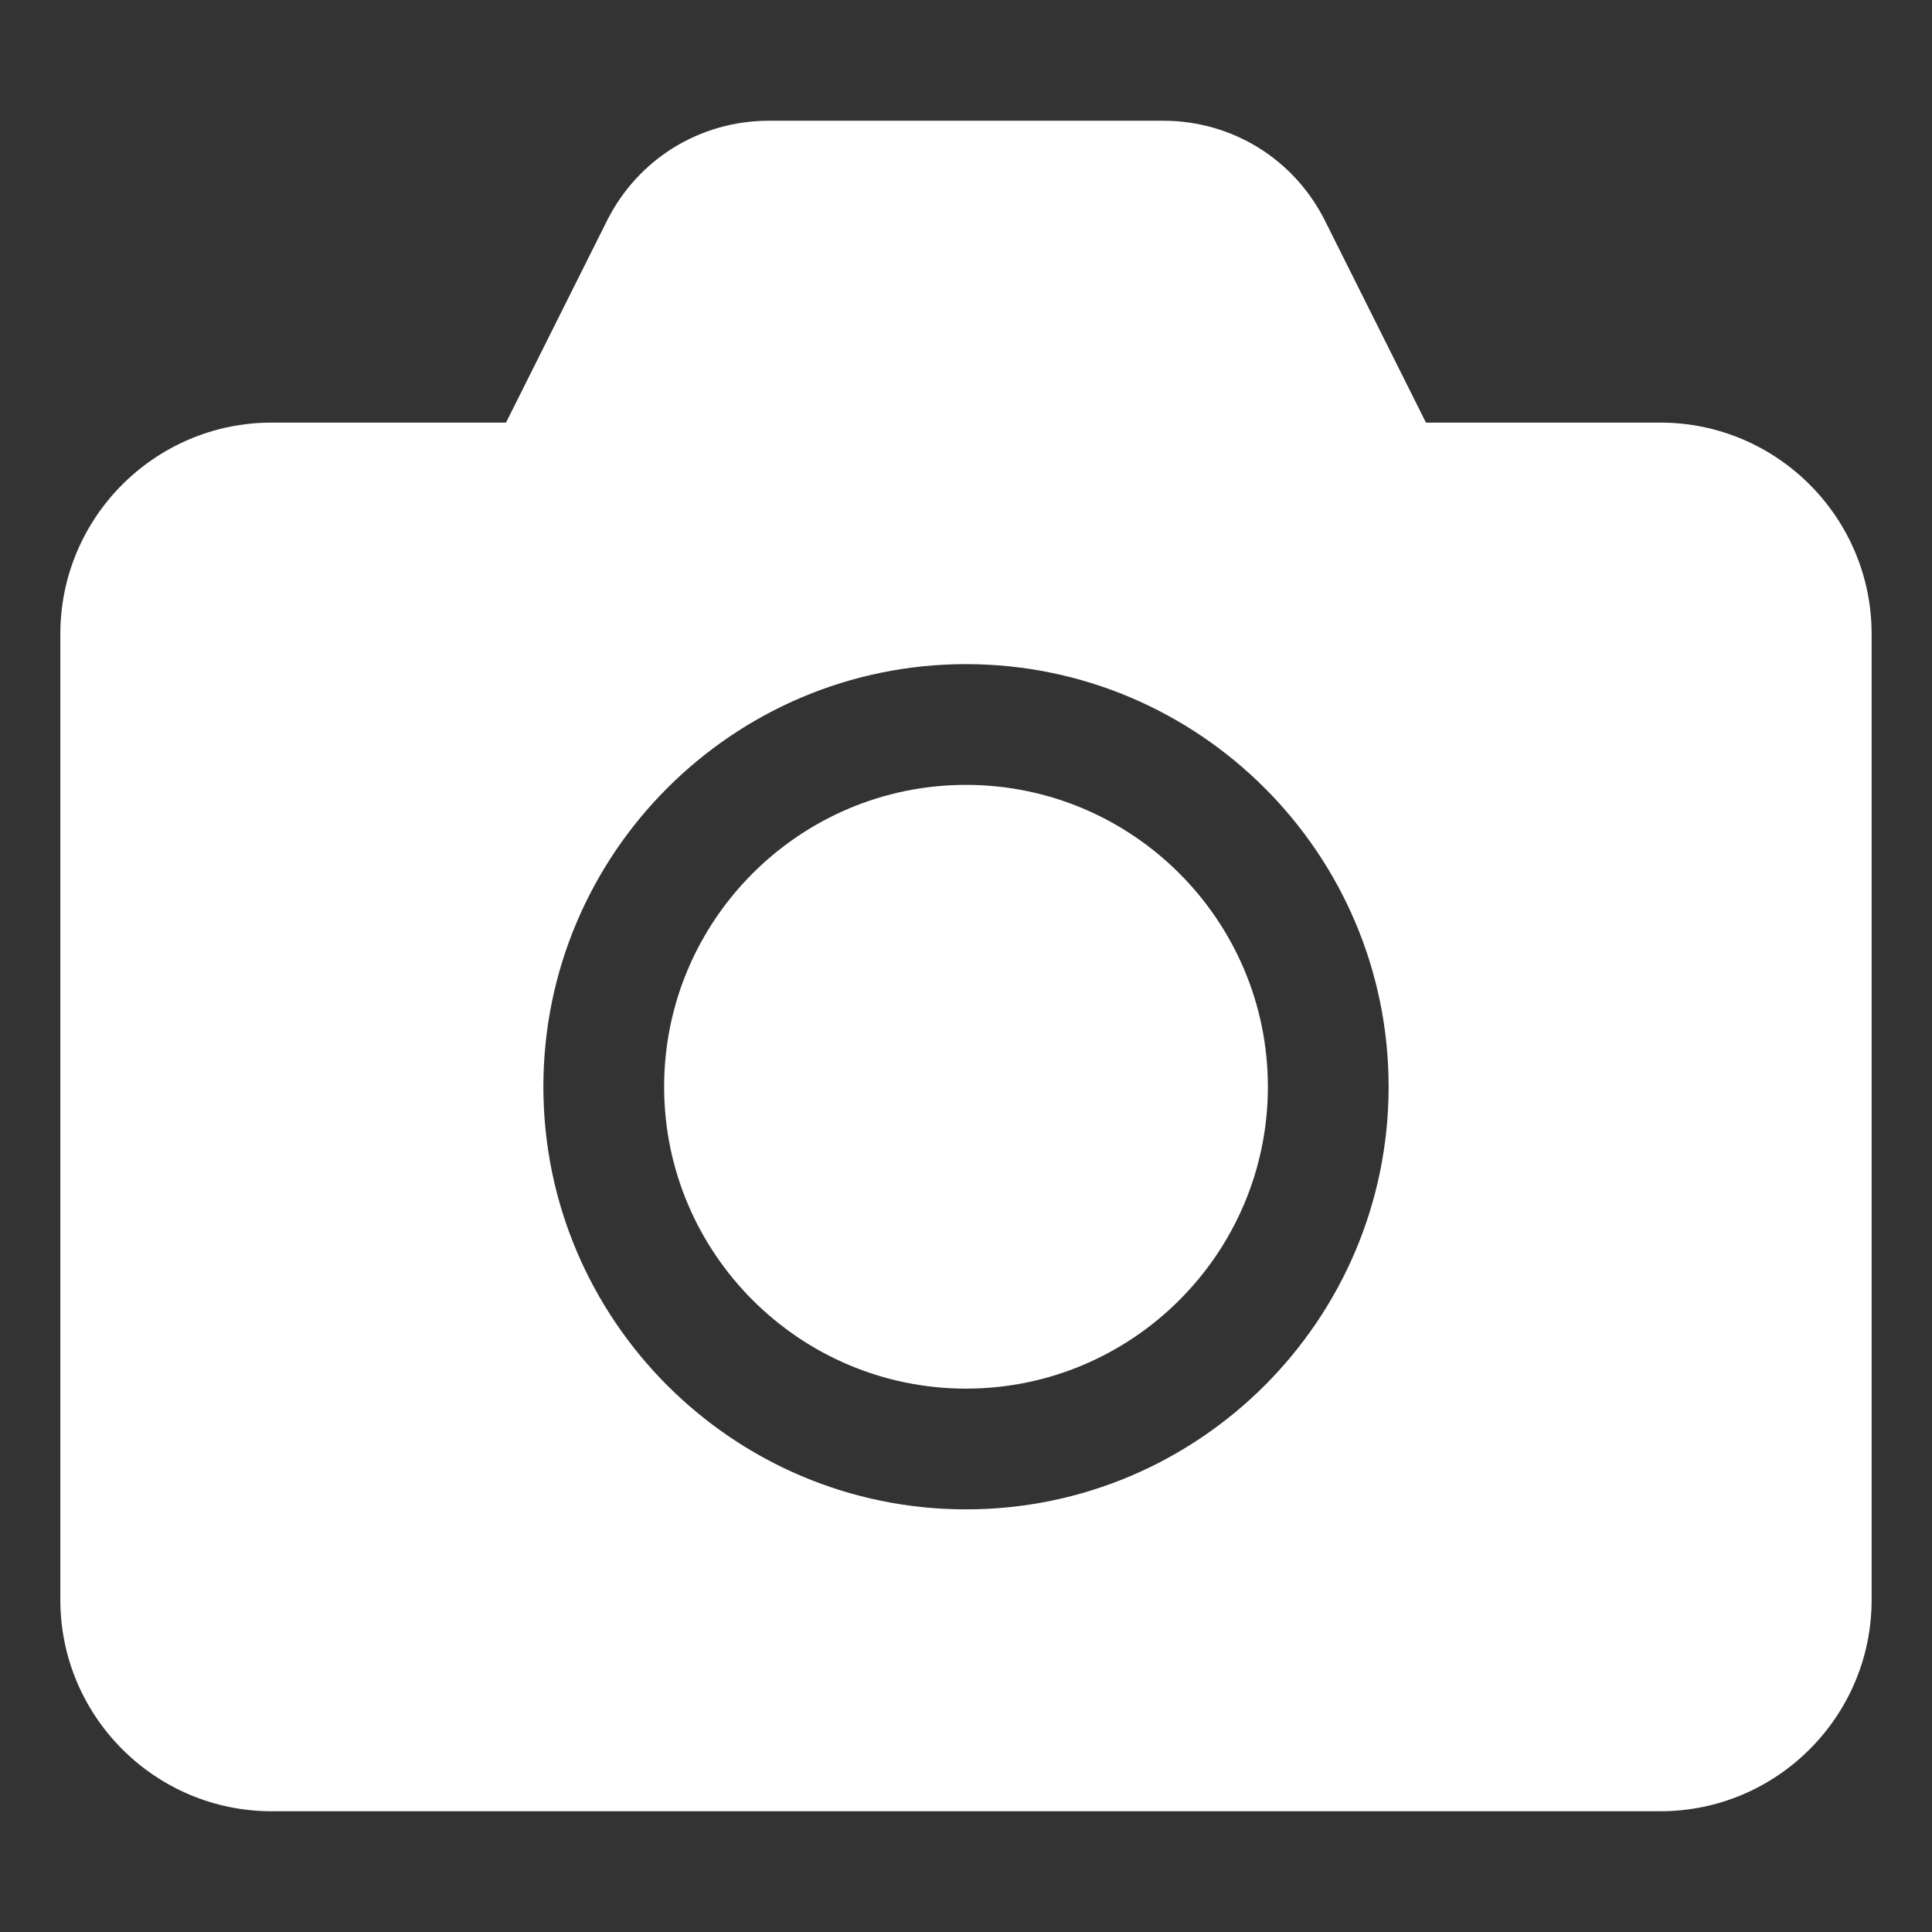 <?xml version="1.0" encoding="UTF-8"?>
<svg width="1200pt" height="1200pt" version="1.1" viewBox="0 0 1200 1200" xmlns="http://www.w3.org/2000/svg">
 <rect x="0" y="0" width="1200" height="1200" fill="#333333" stroke="none"/>
 <path d="m787.5 675c0 103.41-84.141 187.5-187.5 187.5s-187.5-84.094-187.5-187.5 84.141-187.5 187.5-187.5 187.5 84.094 187.5 187.5zm375-281.26v600c0 72.375-58.875 131.26-131.26 131.26h-862.5c-72.375 0-131.26-58.875-131.26-131.26v-600c0-72.375 58.875-131.26 131.26-131.26h145.55l62.672-125.29c19.219-38.391 57.75-62.203 100.64-62.203h244.82c42.891 0 81.422 23.812 100.59 62.203l62.672 125.29h145.55c72.375 0 131.26 58.875 131.26 131.26zm-300 281.26c0-144.74-117.75-262.5-262.5-262.5s-262.5 117.75-262.5 262.5 117.75 262.5 262.5 262.5 262.5-117.75 262.5-262.5z" fill="#fff"/>
</svg>
